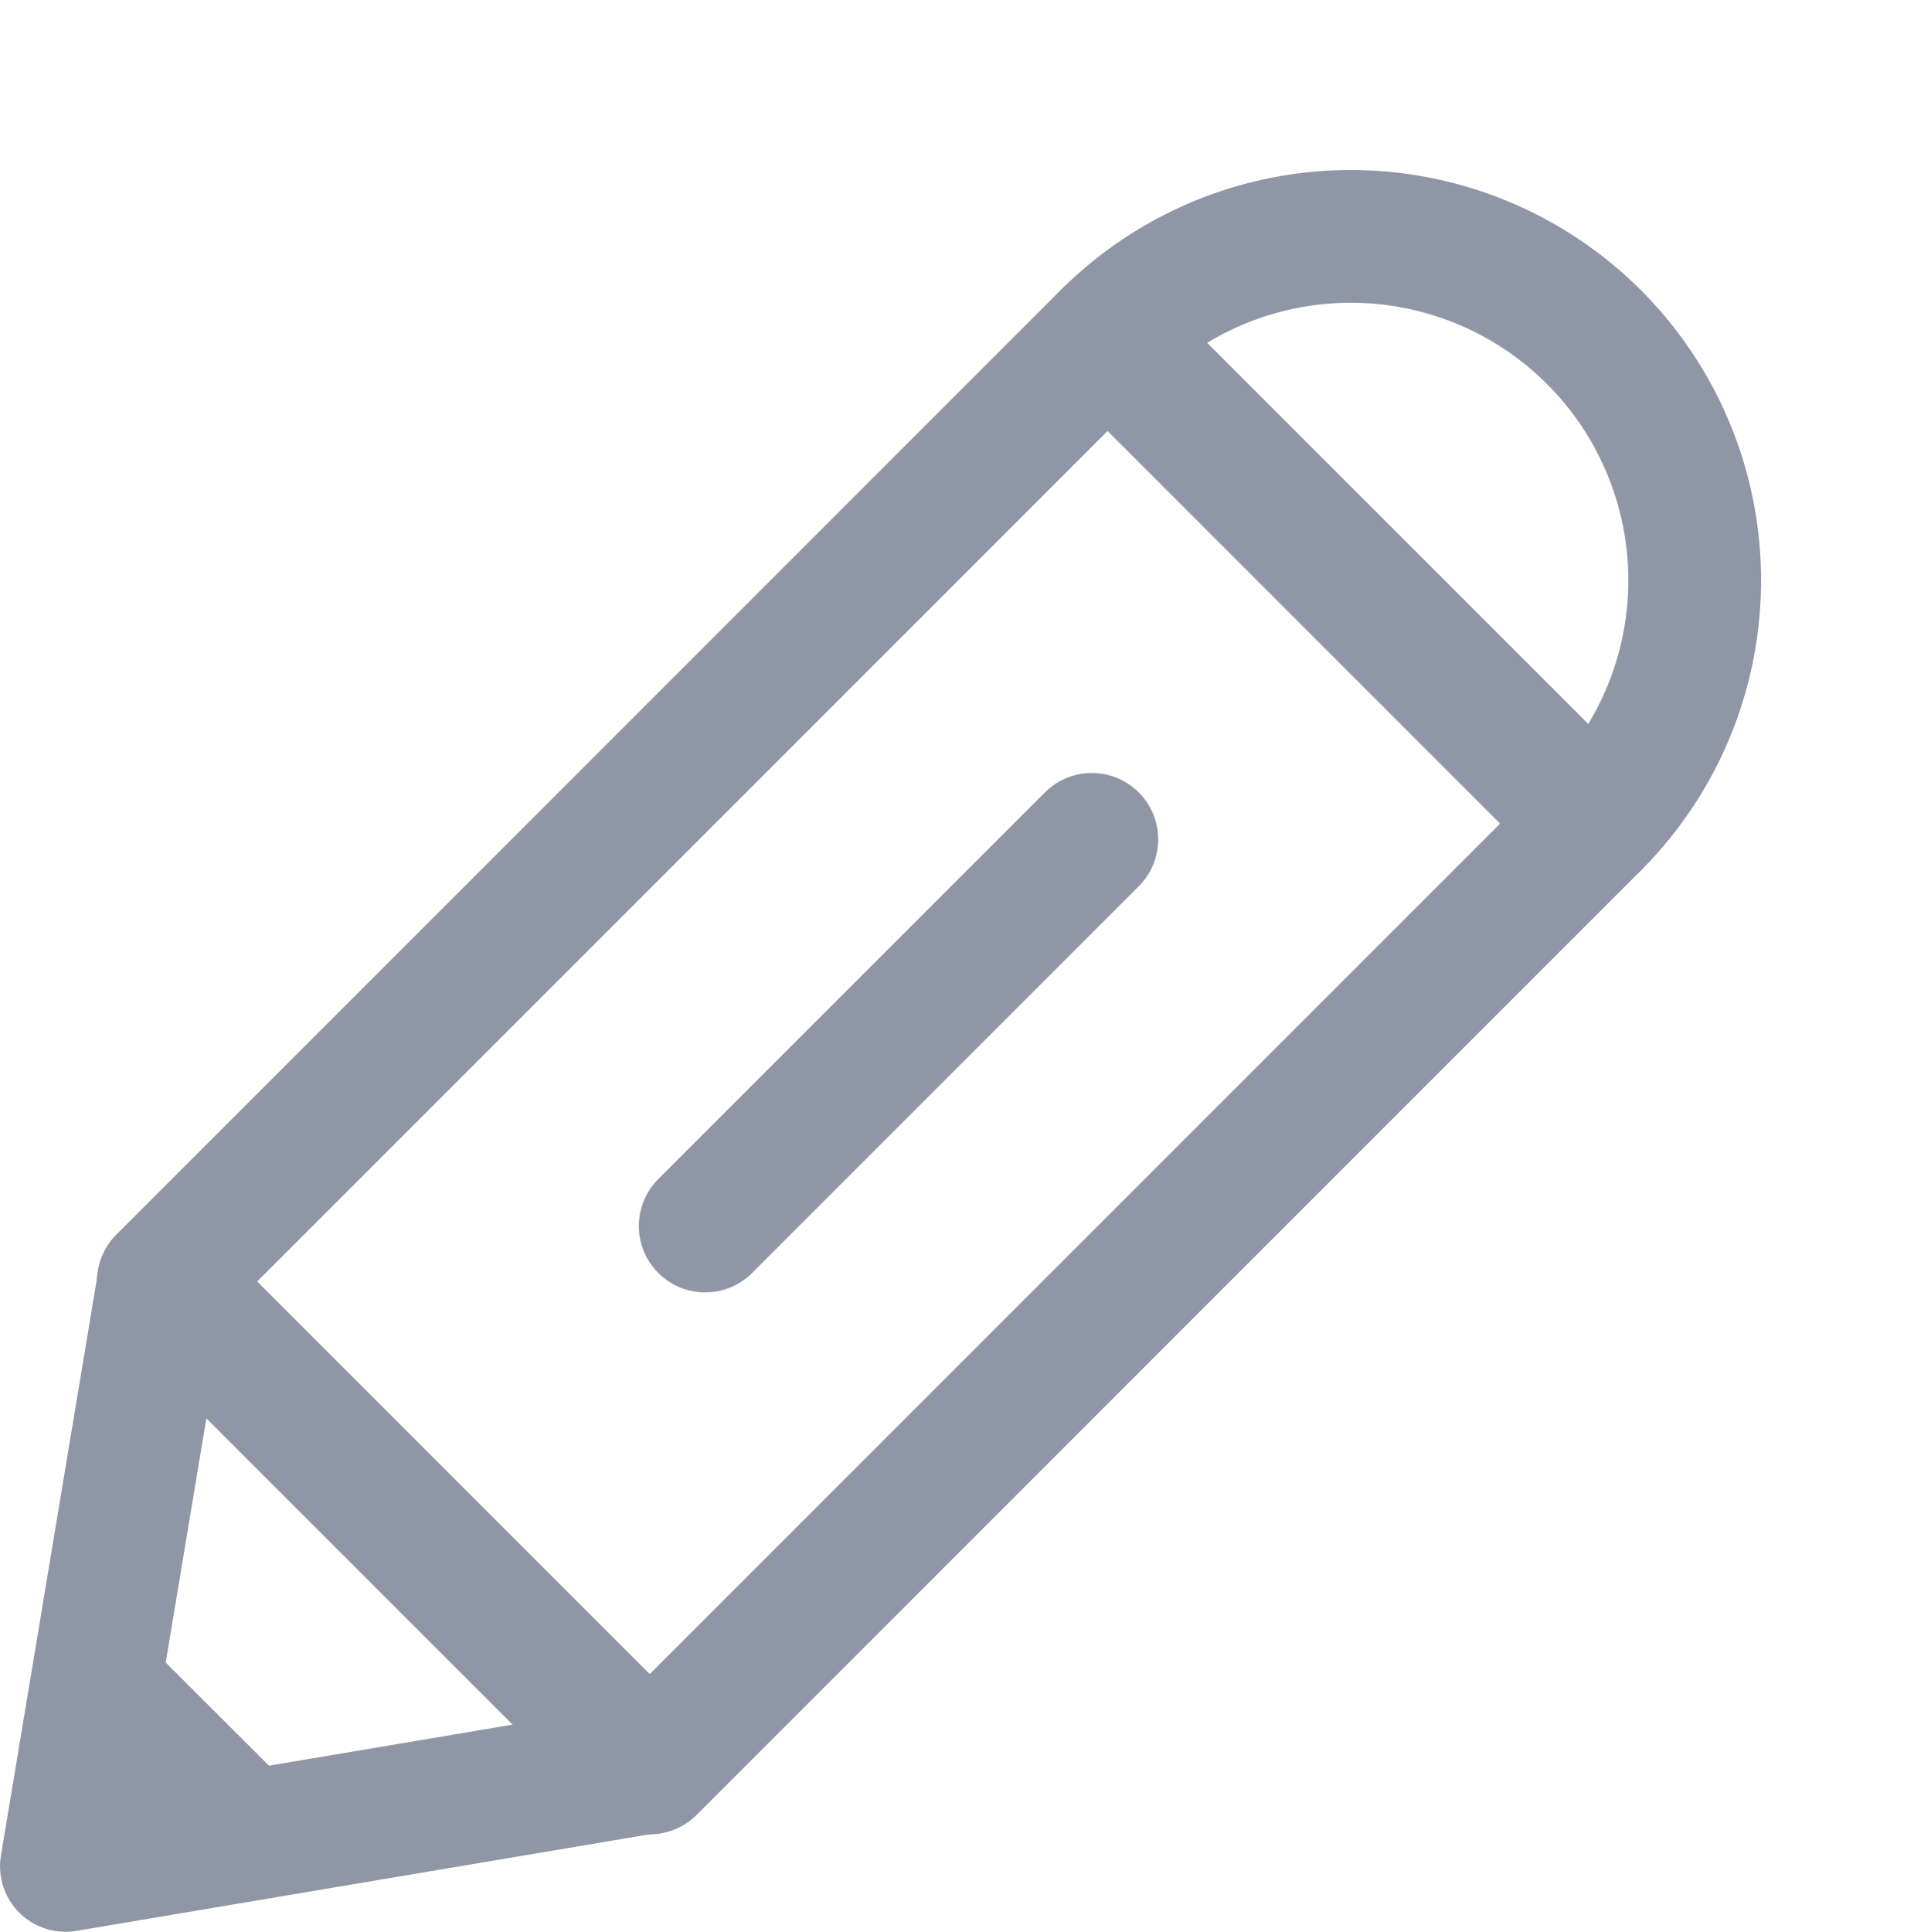 <svg xmlns="http://www.w3.org/2000/svg" width="21.821" height="21.827" viewBox="0 0 21.821 21.827">
  <g id="icon_edit" transform="translate(0.74 1.061)">
    <path id="Rectangle_3777" data-name="Rectangle 3777" d="M0,0H7.773a0,0,0,0,1,0,0V15.09a3.887,3.887,0,0,1-3.887,3.887h0A3.887,3.887,0,0,1,0,15.09V0A0,0,0,0,1,0,0Z" transform="translate(6.602 18.915) rotate(-135)" fill="none" stroke="#8f96a5" stroke-linecap="round" stroke-linejoin="round" stroke-width="1.5"/>
    <line id="Line_327" data-name="Line 327" x1="5.496" y1="5.496" transform="translate(11.776 2.748)" fill="none" stroke="#8f96a5" stroke-linecap="round" stroke-linejoin="round" stroke-width="1.5"/>
    <line id="Line_328" data-name="Line 328" x1="4.369" y2="4.369" transform="translate(7.229 8.423)" fill="none" stroke="#8f96a5" stroke-linecap="round" stroke-linejoin="round" stroke-width="1.5"/>
    <path id="Path_7063" data-name="Path 7063" d="M763.558,392.381l6.6-1.112-5.5-5.5Z" transform="translate(-763.558 -372.354)" fill="none" stroke="#8f96a5" stroke-linecap="round" stroke-linejoin="round" stroke-width="1.479"/>
    <path id="Path_7064" data-name="Path 7064" d="M766.5,391.885l-2.945.5.493-2.948Z" transform="translate(-763.558 -372.354)" fill="#8f96a5"/>
  </g>
</svg>
